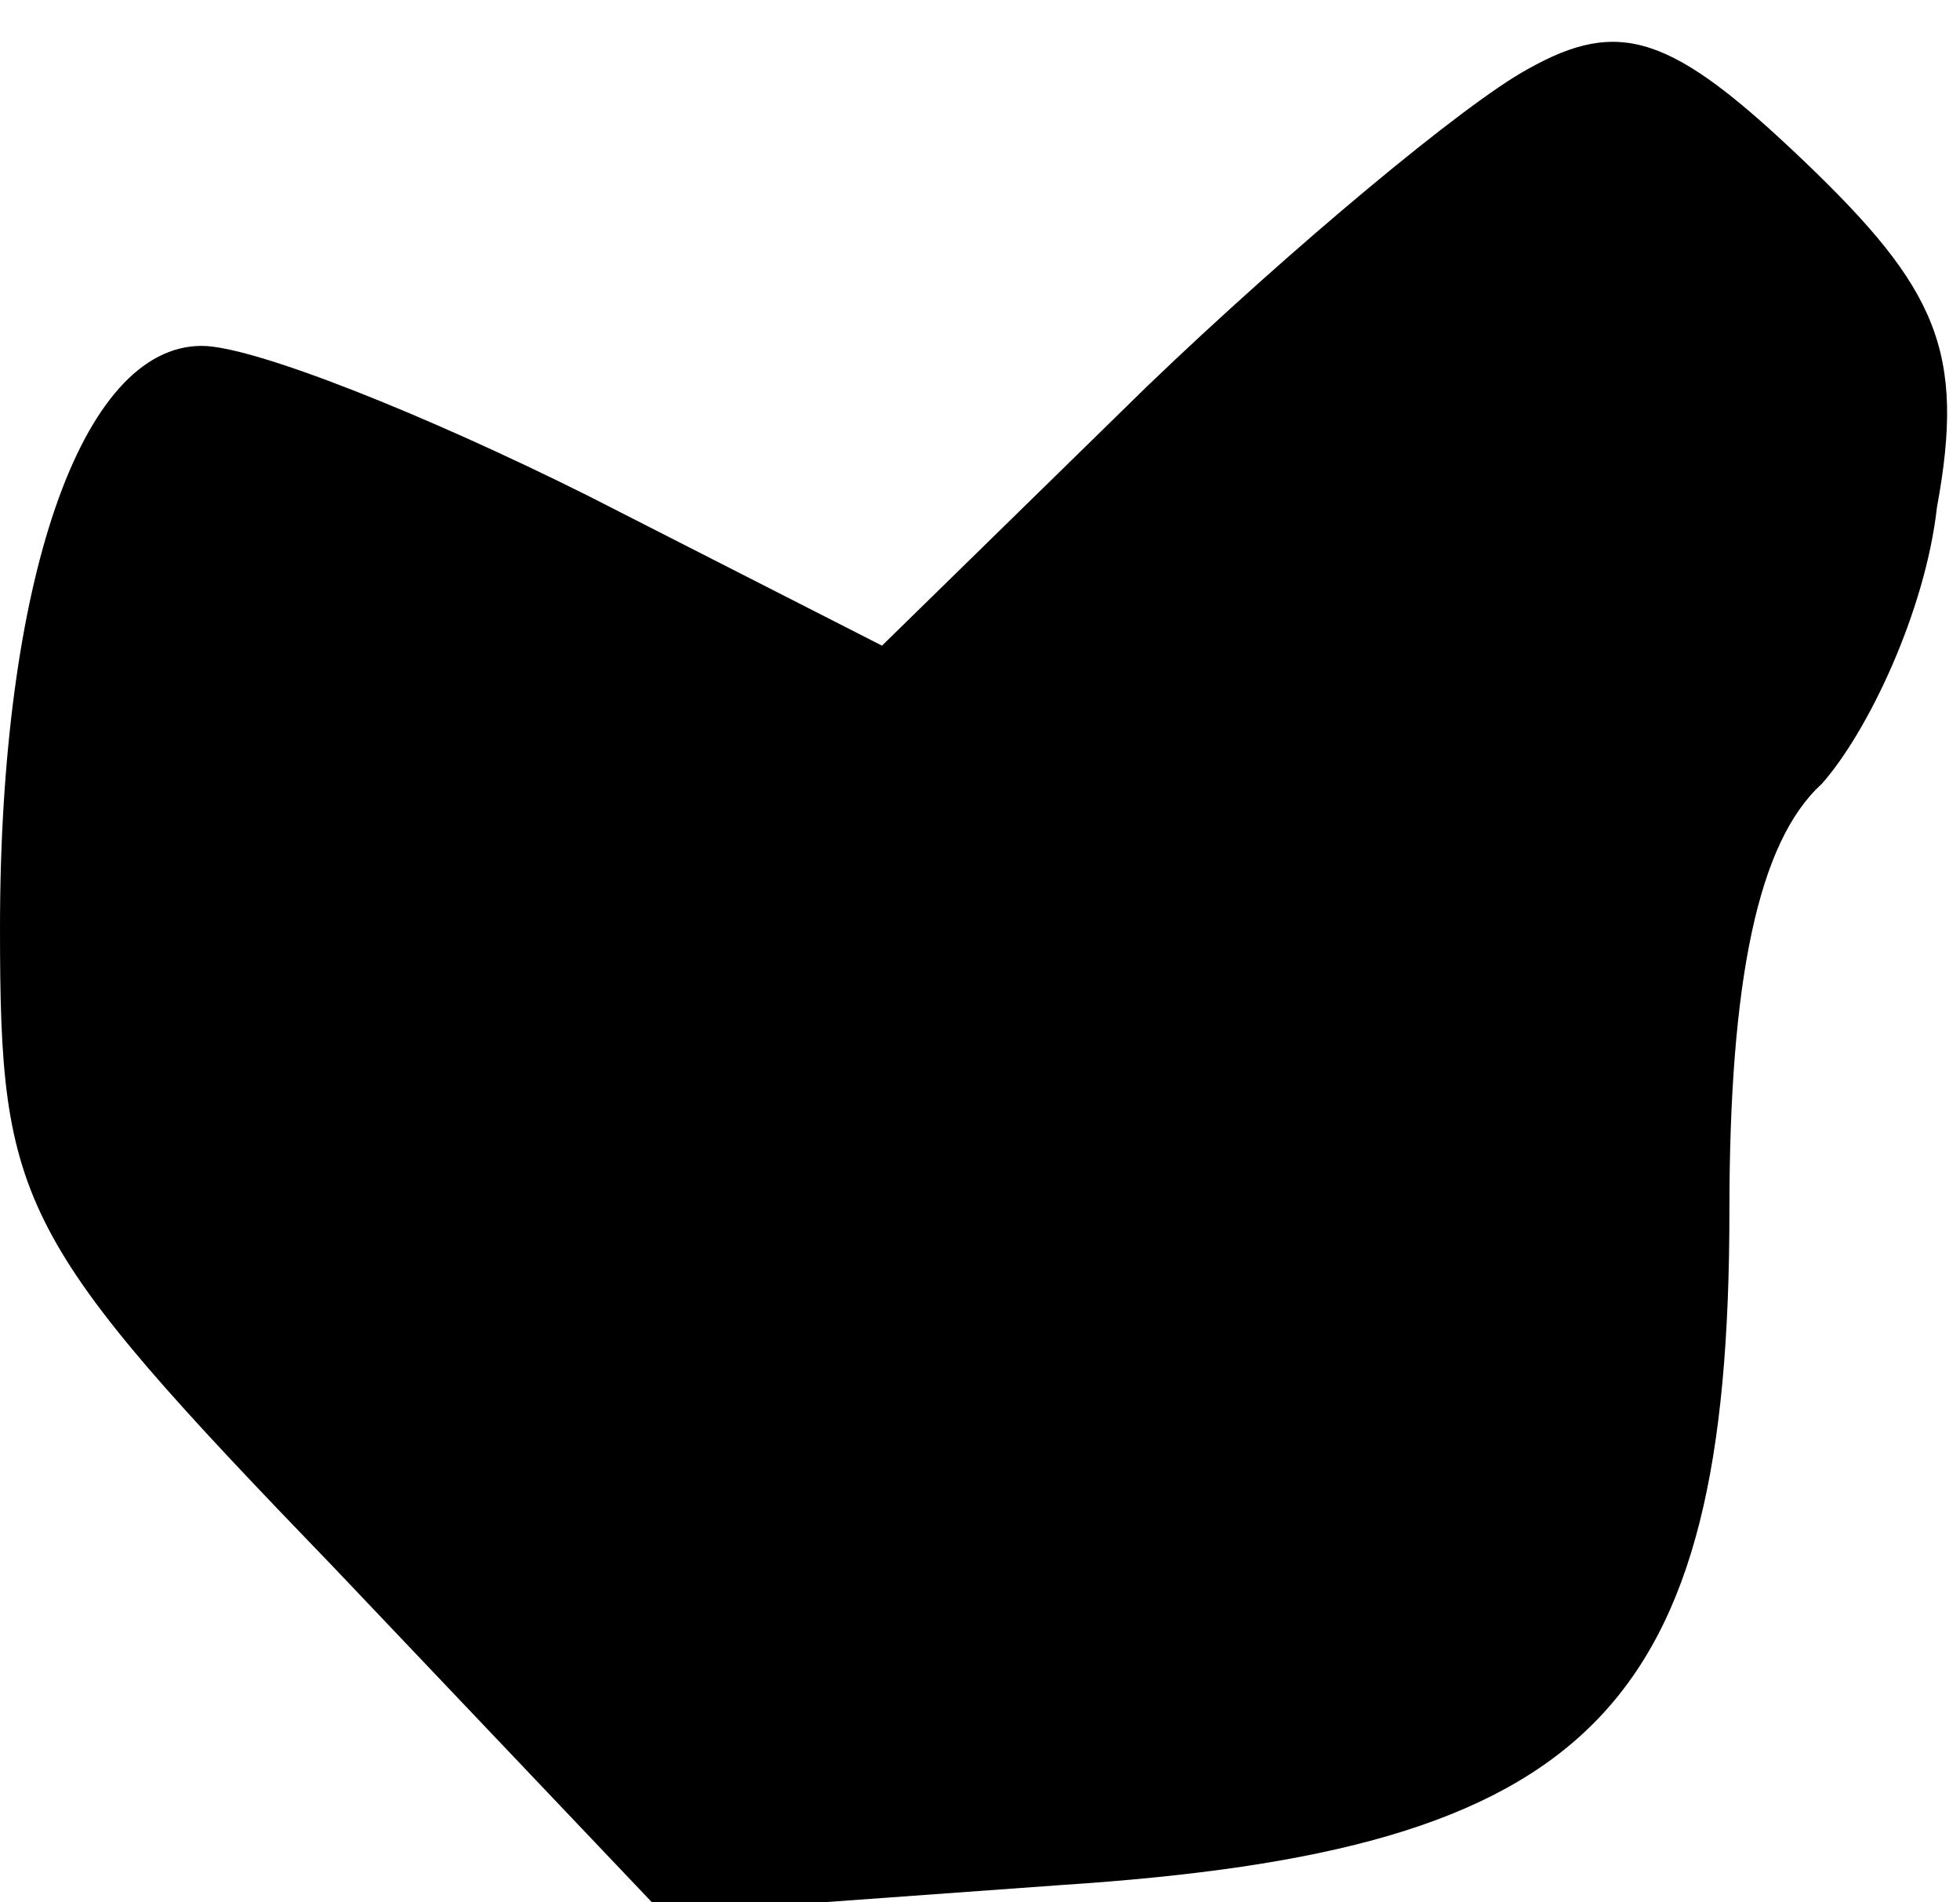 <?xml version="1.0" standalone="no"?>
<!DOCTYPE svg PUBLIC "-//W3C//DTD SVG 20010904//EN"
 "http://www.w3.org/TR/2001/REC-SVG-20010904/DTD/svg10.dtd">
<svg version="1.0" xmlns="http://www.w3.org/2000/svg"
 width="34pt" height="33pt" viewBox="0 0 34 33"
 preserveAspectRatio="xMidYMid meet">
<g transform="translate(0,33) scale(0.1,-0.1)"
fill="#000000" stroke="none">
<path fill="#000000" stroke="none" d="M265 318 c-11 -6 -41 -31 -66 -55 l-46
-45 -51 26 c-28 14 -58 26 -67 26 -21 0 -35 -41 -35 -101 0 -48 3 -54 58 -111
l57 -60 69 5 c92 6 116 30 116 117 0 40 5 64 16 74 8 9 18 30 20 48 5 27 0 38
-23 60 -23 22 -32 25 -48 16z"/>
</g>
</svg>

